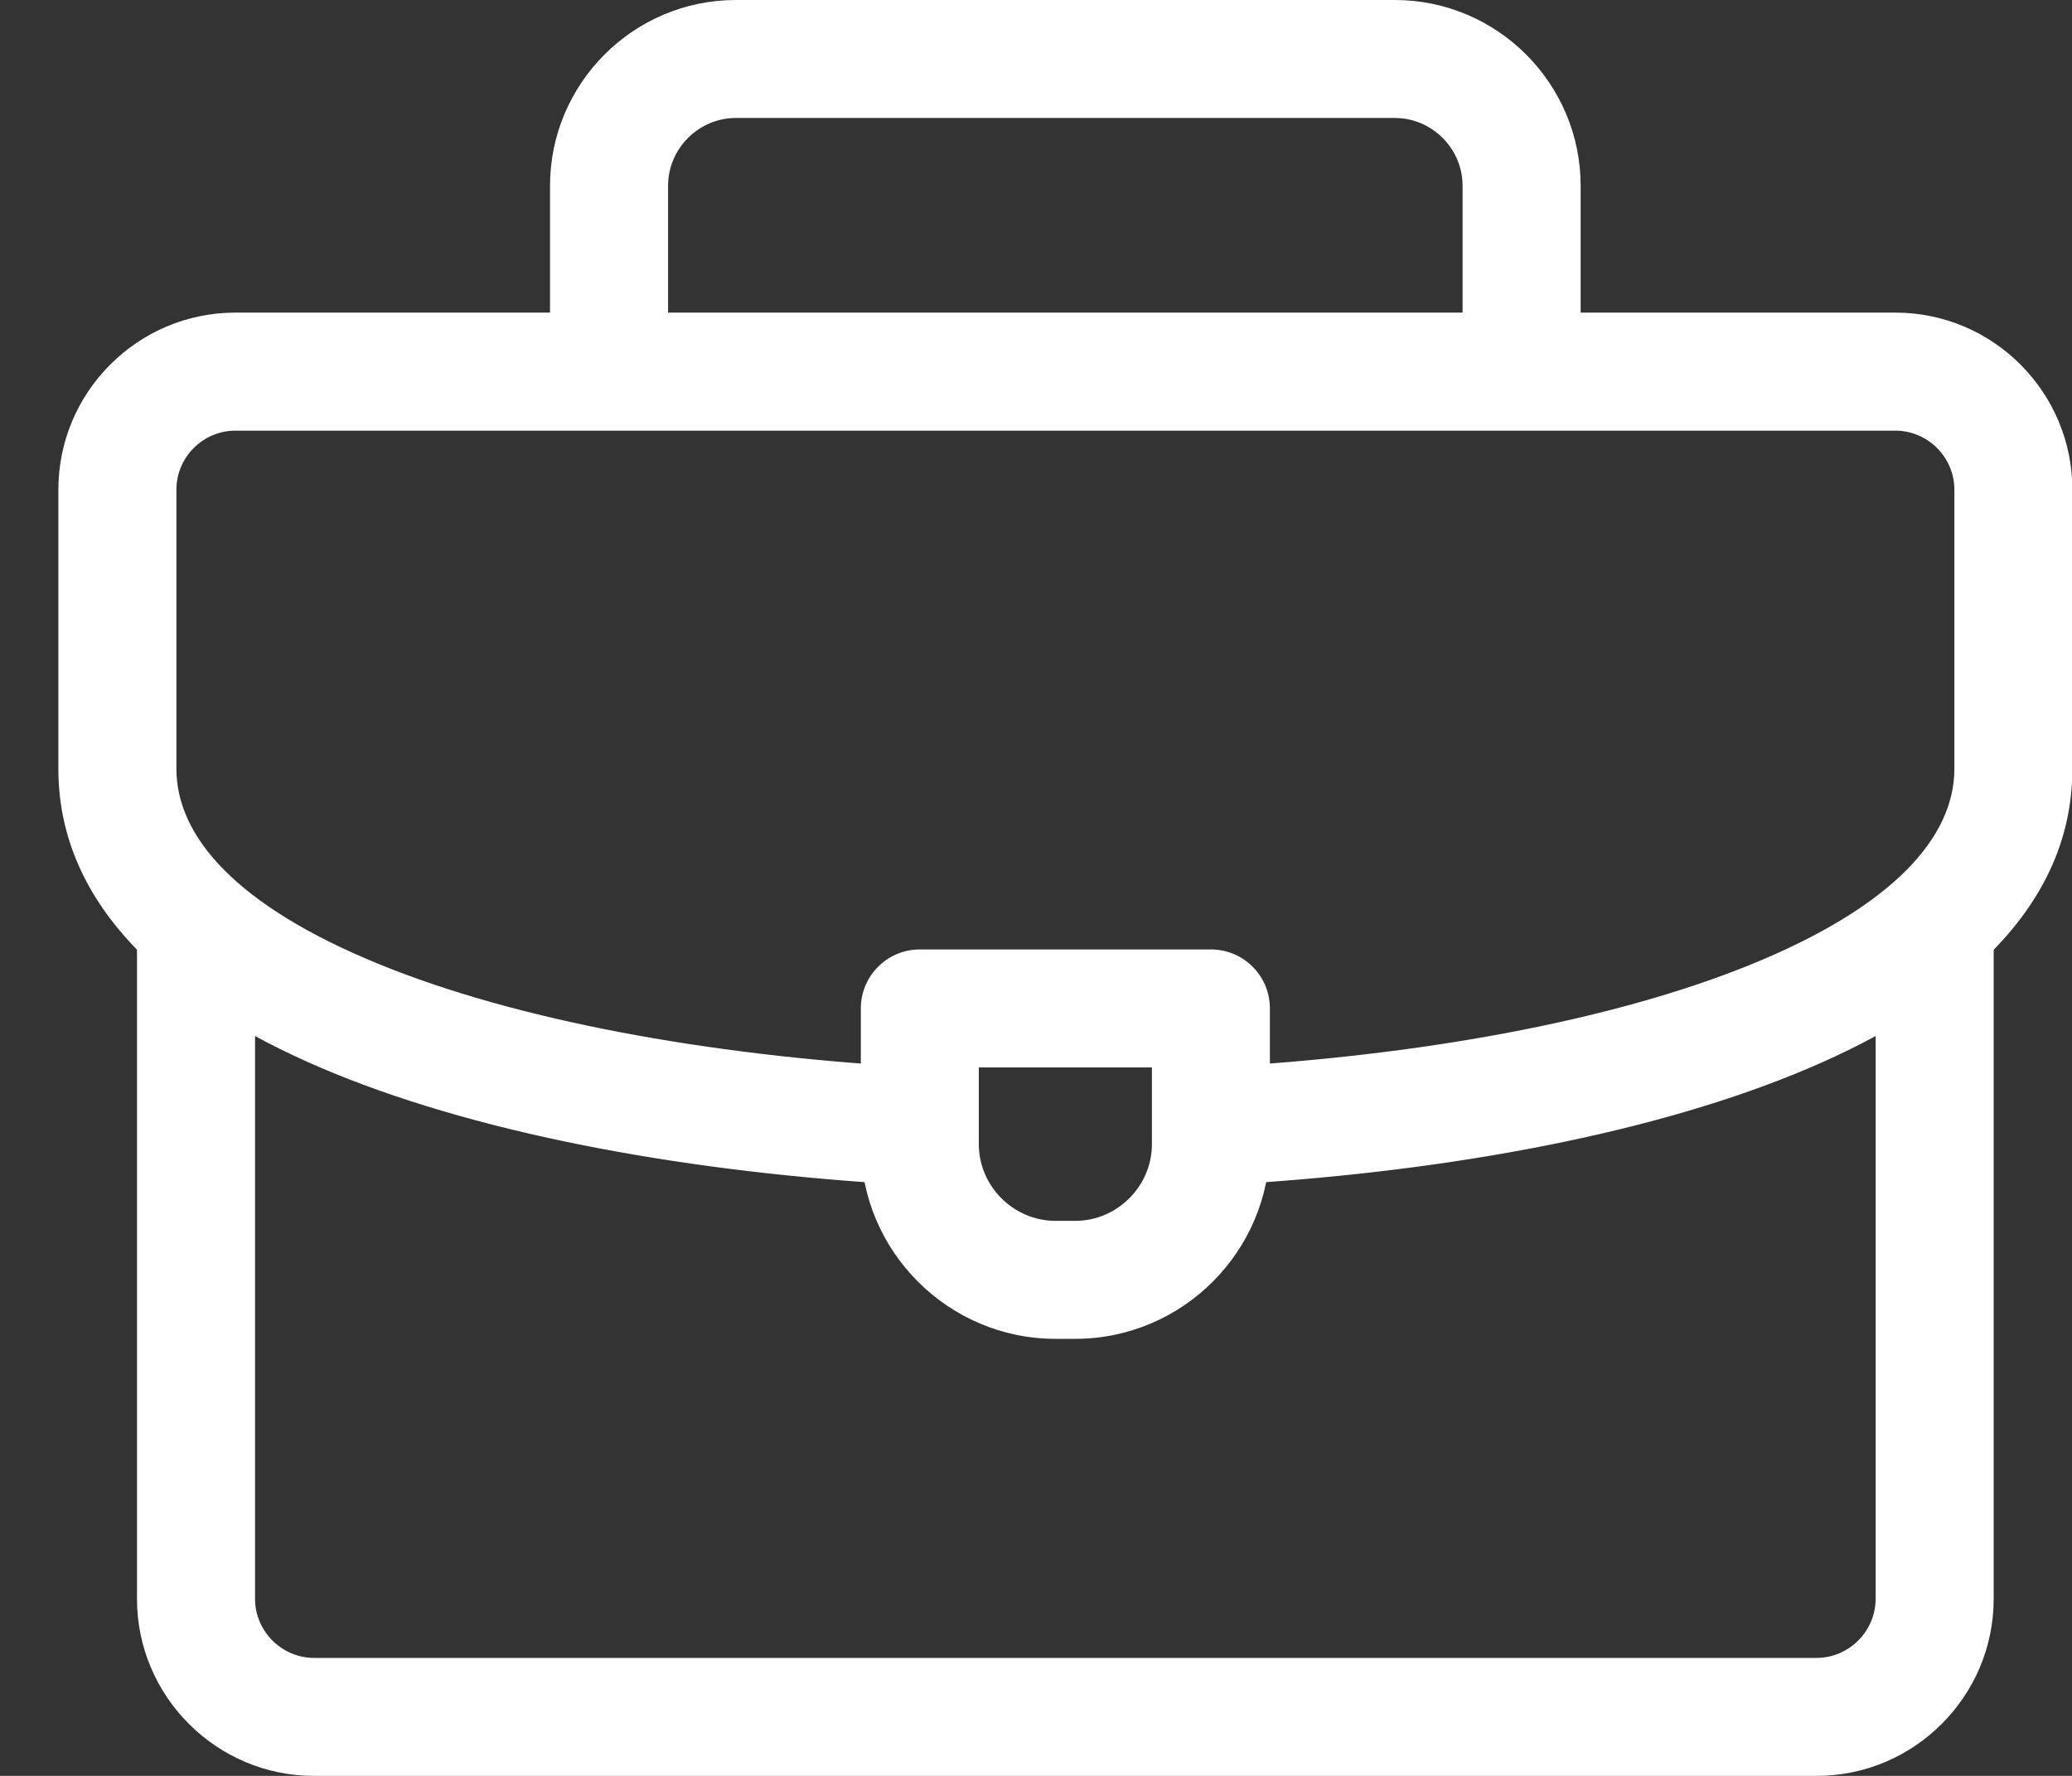 <svg width="35" height="30" viewBox="0 0 35 30" fill="none" xmlns="http://www.w3.org/2000/svg">
<rect x="0" y="0" width="35" height="30" fill="#333333" stroke="none"/>
<path d="M2.314 27.01V15.731C2.314 15.18 2.761 14.734 3.311 14.734C3.862 14.734 4.308 15.18 4.308 15.731V27.01C4.308 27.556 4.759 28.007 5.304 28.007H30.686C31.232 28.007 31.683 27.556 31.683 27.01V15.665C31.683 15.114 32.129 14.668 32.68 14.668C33.23 14.668 33.677 15.114 33.677 15.665V27.01C33.677 28.657 32.333 30 30.686 30H5.304C3.658 30 2.314 28.657 2.314 27.01ZM24.706 6.096V3.138C24.706 2.511 24.189 1.993 23.562 1.993H12.429C11.802 1.993 11.285 2.511 11.285 3.138V6.096C11.285 6.647 10.838 7.093 10.288 7.093C9.737 7.093 9.291 6.647 9.291 6.096V3.138C9.291 1.41 10.701 1.15795e-05 12.429 0H23.562C25.29 1.10291e-05 26.7 1.41 26.7 3.138V6.096C26.7 6.647 26.254 7.093 25.703 7.093C25.153 7.093 24.706 6.647 24.706 6.096Z" fill="white"/>
<path d="M33.013 12.989V8.271C33.013 7.724 32.564 7.275 32.016 7.275H3.976C3.429 7.275 2.98 7.724 2.98 8.271V12.989C2.98 14.13 3.99 15.302 6.402 16.287C8.722 17.235 11.94 17.826 15.395 18.024C15.945 18.055 16.365 18.526 16.334 19.076C16.302 19.625 15.831 20.045 15.282 20.014C11.708 19.809 8.248 19.195 5.648 18.133C3.139 17.108 0.986 15.466 0.986 12.989V8.271C0.986 6.623 2.328 5.281 3.976 5.281H32.016C33.665 5.281 35.006 6.623 35.006 8.271V12.989C35.006 15.481 32.828 17.128 30.295 18.152C27.668 19.215 24.176 19.826 20.575 20.021C20.026 20.051 19.556 19.63 19.526 19.08C19.496 18.53 19.918 18.061 20.467 18.031C23.949 17.842 27.201 17.254 29.547 16.305C31.988 15.317 33.013 14.137 33.013 12.989Z" fill="white"/>
<path d="M19.458 18.032H16.534V19.328C16.534 20.038 17.12 20.624 17.83 20.624H18.162C18.873 20.624 19.458 20.038 19.458 19.328V18.032ZM21.451 19.328C21.451 21.139 19.974 22.617 18.162 22.617H17.83C16.019 22.617 14.541 21.139 14.541 19.328V17.036C14.541 16.485 14.987 16.039 15.538 16.039H20.455C21.005 16.039 21.451 16.485 21.451 17.036V19.328Z" fill="white"/>
</svg>

